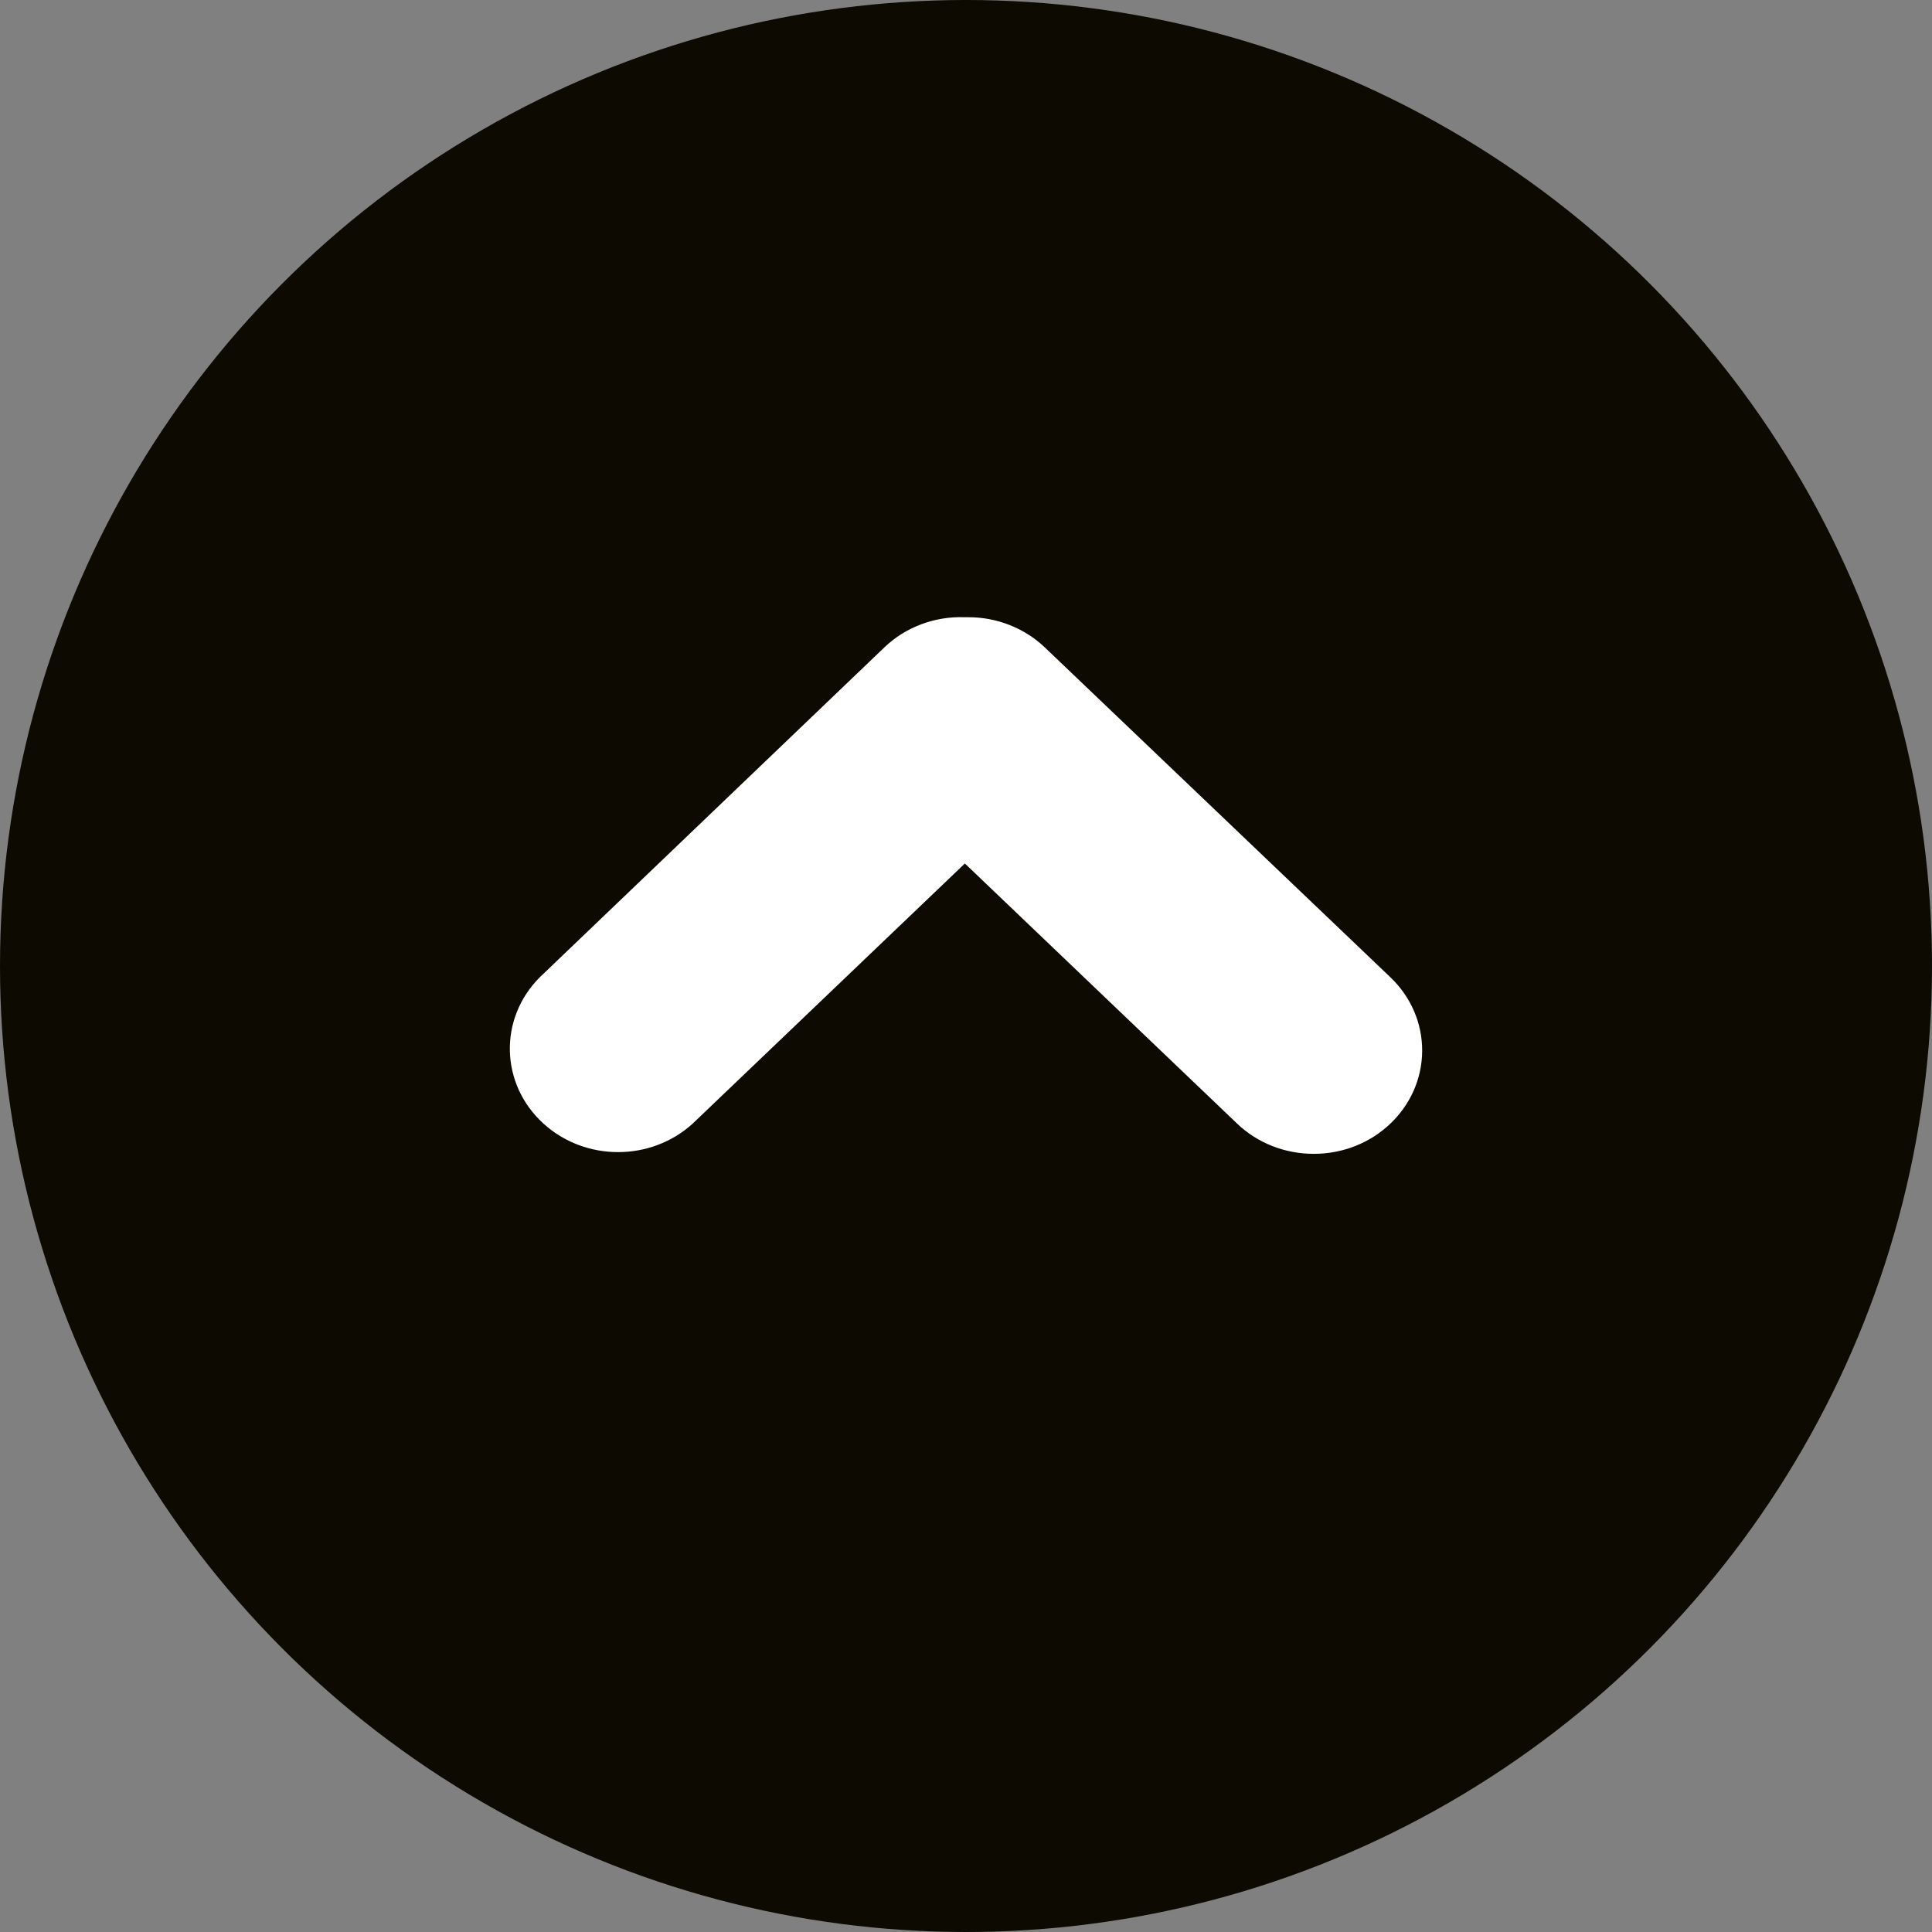 <?xml version="1.0" encoding="UTF-8"?>
<svg width="36px" height="36px" viewBox="0 0 36 36" version="1.1" xmlns="http://www.w3.org/2000/svg" xmlns:xlink="http://www.w3.org/1999/xlink">
    <rect x="0" y="0" width="36" height="36" fill="#808080" stroke="none"/>
    <!-- Generator: Sketch 59.1 (86144) - https://sketch.com -->
    <title>Group</title>
    <desc>Created with Sketch.</desc>
    <g id="Welcome" stroke="none" stroke-width="1" fill="none" fill-rule="evenodd">
        <g id="CDO-landing-page" transform="translate(-240, -934)">
            <g id="Group" transform="translate(258, 952) rotate(-180) translate(-258, -952) translate(240, 934)">
                <circle id="Oval" fill="#0D0A02" cx="18" cy="18" r="18"></circle>
                <path d="M13,25.976 C12.996,27.09 13.856,27.996 14.92,28 C15.433,28.002 15.925,27.79 16.288,27.41 L22.435,20.97 C22.798,20.59 23.001,20.074 22.999,19.537 L22.999,19.47 C23.018,18.913 22.814,18.373 22.437,17.979 L16.287,11.555 C15.516,10.788 14.296,10.82 13.563,11.627 C12.855,12.406 12.855,13.628 13.563,14.407 L18.41,19.479 L13.563,24.552 C13.202,24.929 13,25.442 13,25.976" id="Fill-1" fill="#FFFFFF" transform="translate(18, 19.5) rotate(90) translate(-18, -19.5) "></path>
            </g>
        </g>
    </g>
</svg>